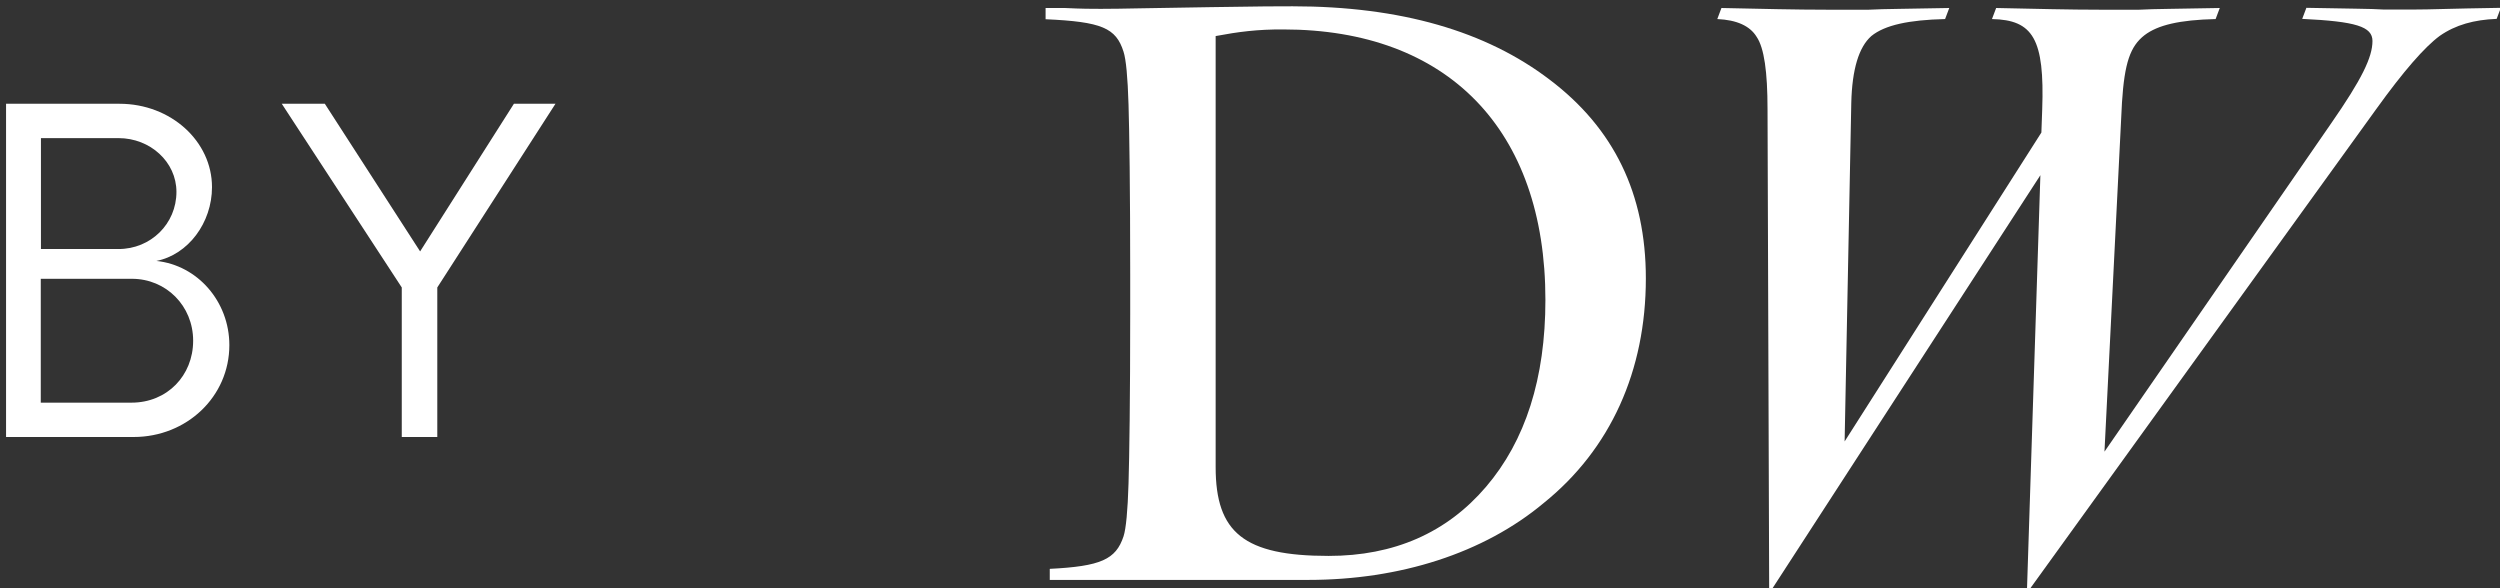 <svg width="85" height="20" viewBox="0 0 85 20" fill="none" xmlns="http://www.w3.org/2000/svg">
<rect x="0" y="0" width="85" height="20" fill="#333333" stroke="none"/>
<path d="M35.55 0.272H36.202C36.798 0.301 37.116 0.301 37.428 0.301C38.194 0.301 39.022 0.272 41.156 0.243C42.892 0.214 43.459 0.214 43.947 0.214C47.619 0.214 50.524 1.059 52.686 2.707C54.876 4.361 55.959 6.594 55.959 9.468C55.959 12.603 54.762 15.269 52.487 17.102C50.439 18.814 47.59 19.717 44.486 19.717H35.692V19.341C37.428 19.254 37.939 19.023 38.2 18.236C38.285 17.976 38.342 17.363 38.37 16.437C38.398 15.506 38.427 13.563 38.427 10.636V9.358C38.427 6.426 38.398 4.482 38.37 3.557C38.342 2.626 38.285 2.019 38.2 1.758C37.944 0.949 37.462 0.74 35.55 0.654V0.272ZM41.332 1.226V15.882C41.332 18.115 42.302 18.901 45.173 18.901C47.392 18.901 49.185 18.12 50.524 16.553C51.863 14.986 52.544 12.869 52.544 10.197C52.544 4.396 49.213 1.001 43.635 1.001C42.756 0.995 42.098 1.082 41.332 1.226Z" fill="white"/>
<path d="M69.032 20H68.919L69.373 5.957L60.266 20H60.152L60.096 3.719C60.096 2.441 59.982 1.631 59.727 1.255C59.5 0.879 59.046 0.677 58.388 0.648L58.529 0.272C59.897 0.301 61.066 0.33 62.116 0.33H63.54C64.05 0.301 64.964 0.301 66.275 0.272L66.133 0.648C64.907 0.677 64.085 0.85 63.625 1.226C63.199 1.602 62.972 2.36 62.944 3.488L62.717 15.009L69.407 4.506L69.435 3.725C69.52 1.319 69.123 0.677 67.727 0.648L67.869 0.272C69.265 0.301 70.349 0.33 71.398 0.33H72.737C73.22 0.301 74.133 0.301 75.472 0.272L75.331 0.648C74.105 0.677 73.367 0.85 72.913 1.197C72.431 1.573 72.233 2.128 72.147 3.488L71.552 15.356L79.268 4.182C80.295 2.701 80.664 1.949 80.664 1.394C80.664 0.902 80.097 0.729 78.275 0.642L78.417 0.266C79.756 0.295 80.636 0.295 81.039 0.324H82.066C82.662 0.324 83.178 0.295 85.028 0.266L84.886 0.642C84.12 0.671 83.49 0.844 82.951 1.22C82.44 1.596 81.725 2.412 80.789 3.713L69.032 20Z" fill="white"/>
<path d="M0.206 3.528H4.064C5.812 3.528 7.208 4.806 7.208 6.362C7.208 7.577 6.396 8.658 5.318 8.872C6.714 9.017 7.798 10.249 7.798 11.735C7.798 13.482 6.351 14.858 4.541 14.858H0.206V3.528ZM4.03 8.467C5.125 8.467 5.999 7.611 5.999 6.524C5.999 5.506 5.108 4.696 4.03 4.696H1.392V8.467H4.03ZM4.473 13.69C5.682 13.69 6.567 12.77 6.567 11.585C6.567 10.399 5.648 9.479 4.484 9.479H1.386V13.69H4.473Z" fill="white"/>
<path d="M11.044 3.528L14.284 8.548L17.473 3.528H18.886L14.868 9.774V14.858H13.66V9.774L9.58 3.528H11.044Z" fill="white"/>
</svg>
